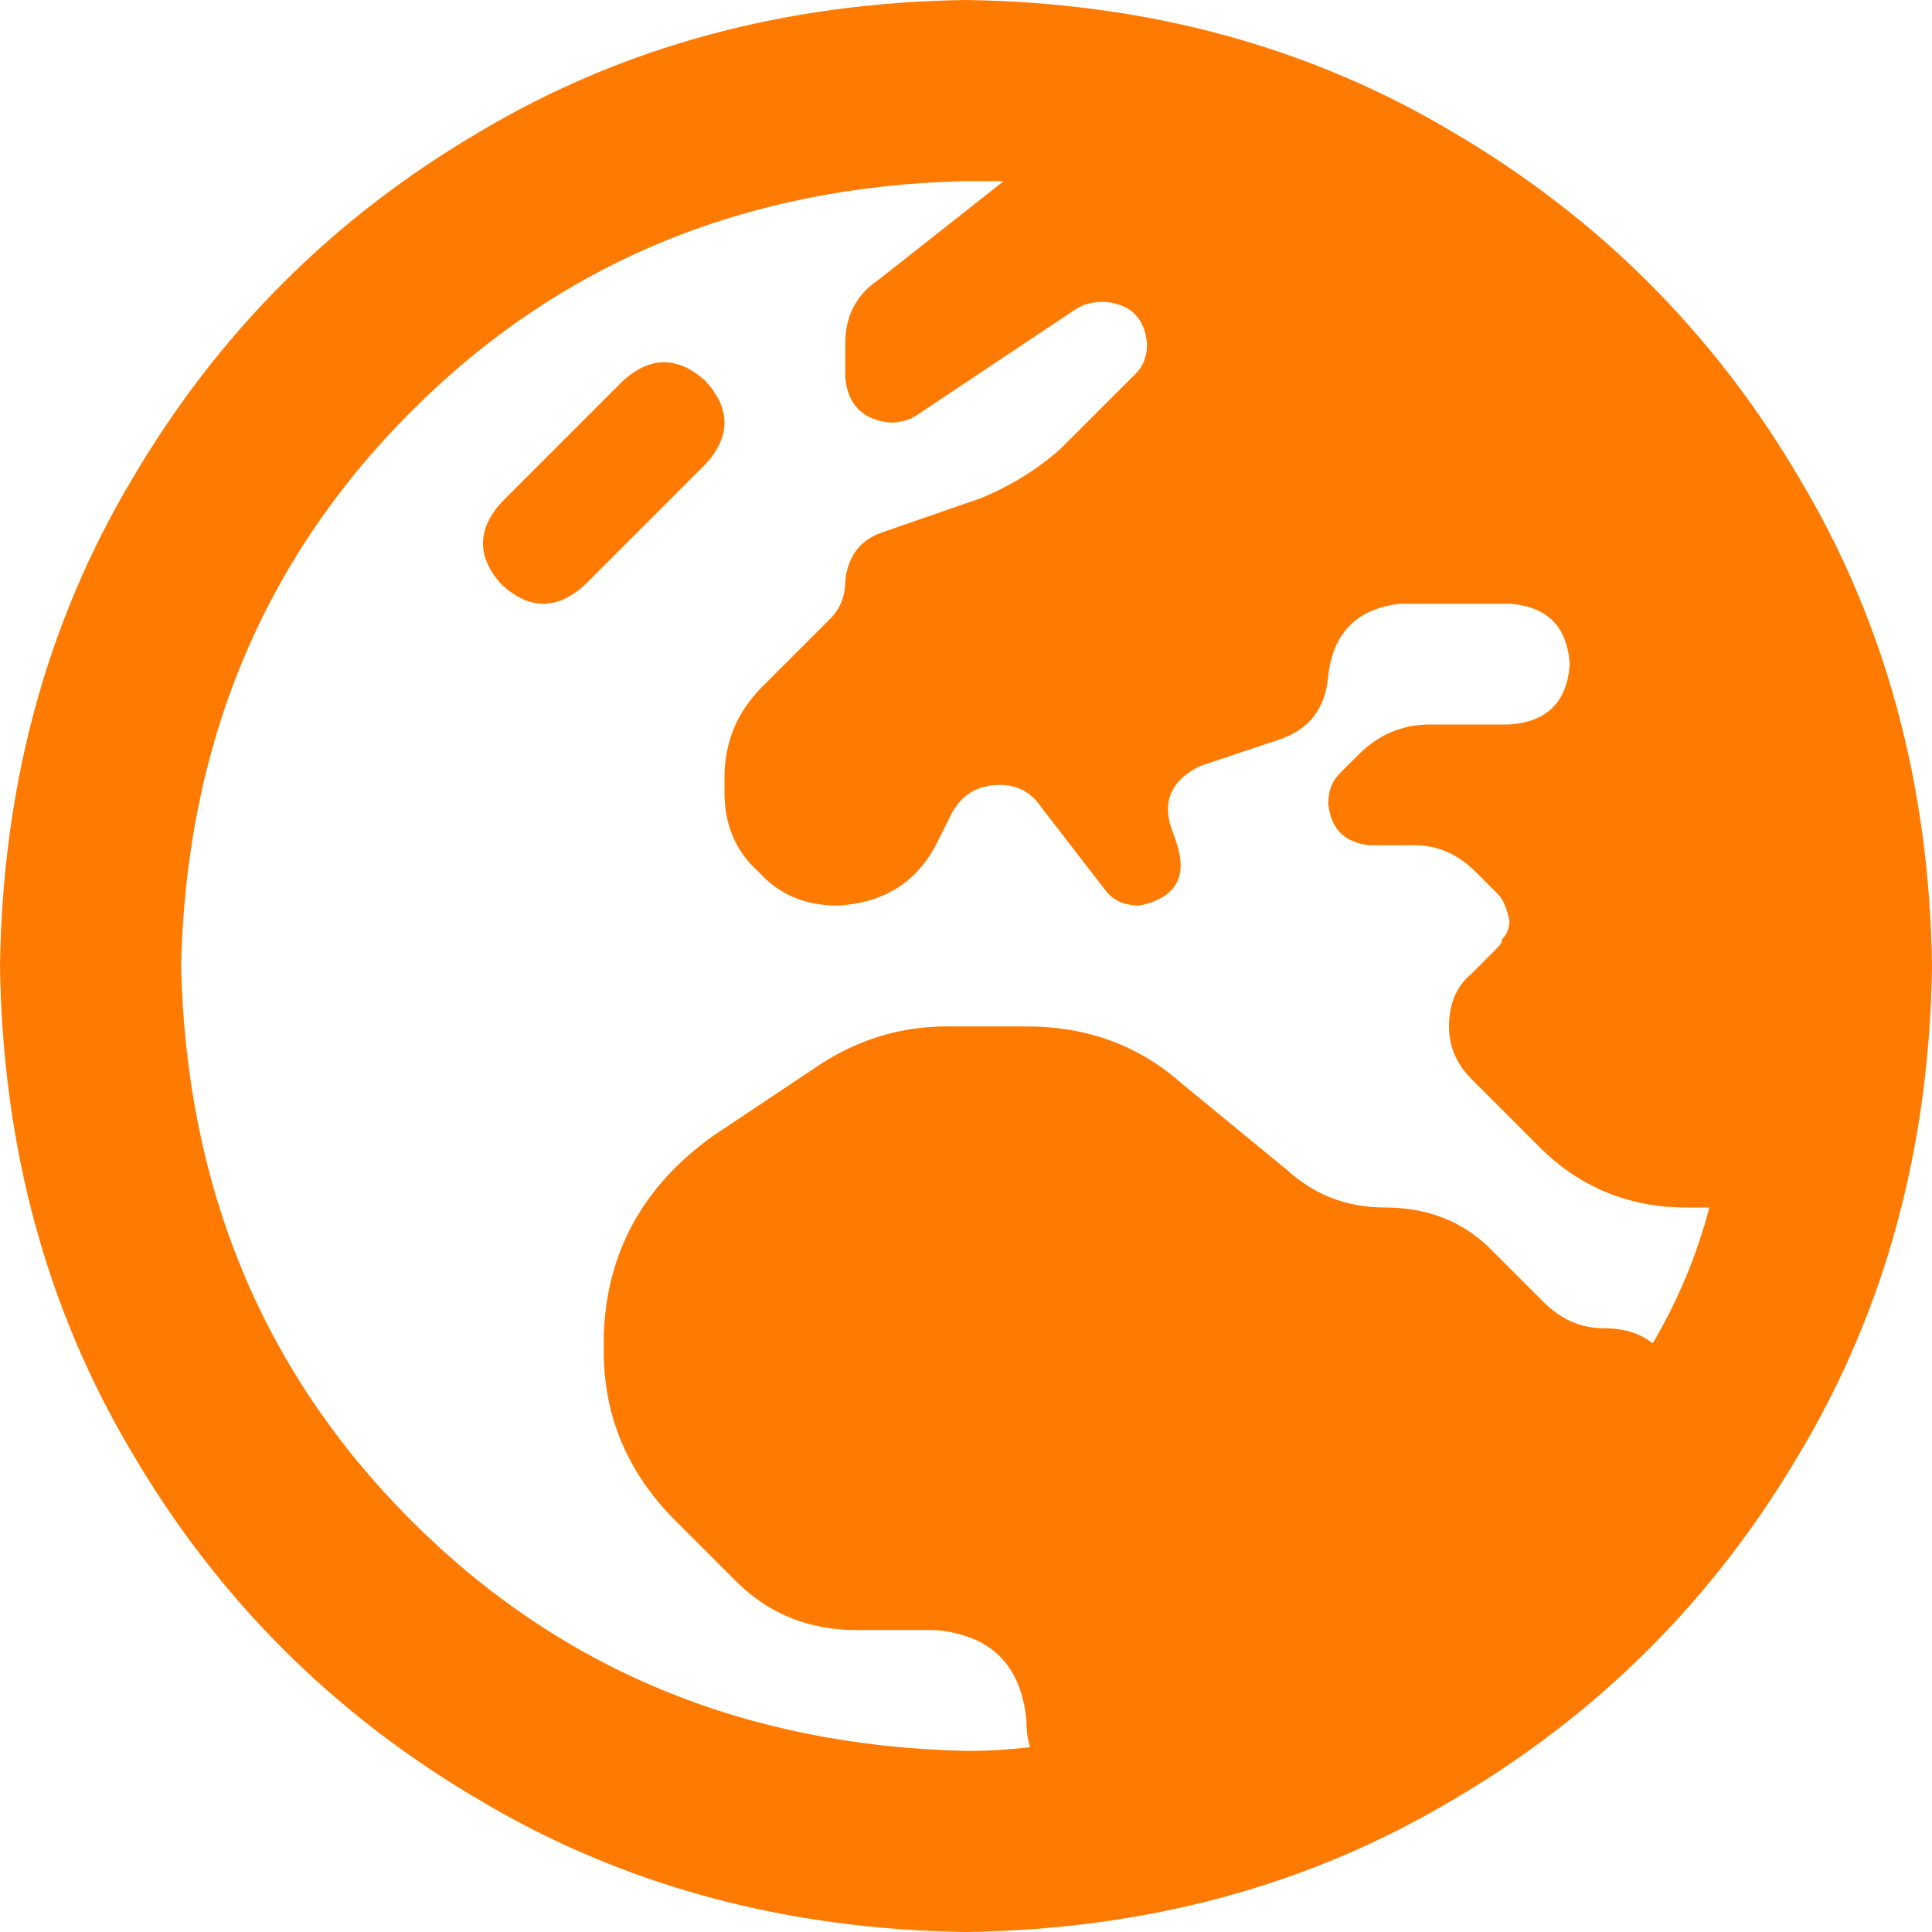 <svg width="22" height="22" viewBox="0 0 22 22" fill="none" xmlns="http://www.w3.org/2000/svg">
<path d="M6.66 6.66C6.345 6.947 6.03 6.947 5.715 6.66C5.428 6.345 5.428 6.03 5.715 5.715L7.09 4.34C7.405 4.053 7.72 4.053 8.035 4.34C8.322 4.655 8.322 4.97 8.035 5.285L6.66 6.66ZM0 11C0.029 8.938 0.53 7.09 1.504 5.457C2.478 3.796 3.796 2.478 5.457 1.504C7.09 0.53 8.938 0.029 11 0C13.062 0.029 14.91 0.53 16.543 1.504C18.204 2.478 19.522 3.796 20.496 5.457C21.47 7.09 21.971 8.938 22 11C21.971 13.062 21.47 14.91 20.496 16.543C19.522 18.204 18.204 19.522 16.543 20.496C14.91 21.47 13.062 21.971 11 22C8.938 21.971 7.09 21.47 5.457 20.496C3.796 19.522 2.478 18.204 1.504 16.543C0.53 14.91 0.029 13.062 0 11ZM11 19.938C11.258 19.938 11.501 19.923 11.73 19.895C11.702 19.809 11.688 19.708 11.688 19.594C11.63 18.963 11.287 18.62 10.656 18.562H9.754C9.21 18.562 8.751 18.376 8.379 18.004L7.691 17.316C7.147 16.772 6.875 16.128 6.875 15.383V15.211C6.904 14.266 7.319 13.507 8.121 12.934L9.281 12.16C9.74 11.845 10.241 11.688 10.785 11.688H11.688C12.375 11.688 12.962 11.902 13.449 12.332L14.652 13.32C14.967 13.607 15.34 13.75 15.77 13.75C16.256 13.75 16.658 13.908 16.973 14.223L17.574 14.824C17.775 15.025 18.004 15.125 18.262 15.125C18.491 15.125 18.677 15.182 18.82 15.297C19.107 14.81 19.322 14.294 19.465 13.75H19.207C18.548 13.75 17.99 13.521 17.531 13.062L16.758 12.289C16.586 12.117 16.5 11.917 16.5 11.688C16.5 11.43 16.586 11.229 16.758 11.086L17.059 10.785C17.087 10.757 17.102 10.728 17.102 10.699C17.159 10.642 17.188 10.57 17.188 10.484C17.159 10.341 17.116 10.241 17.059 10.184L16.801 9.926C16.6 9.725 16.371 9.625 16.113 9.625H15.598C15.311 9.596 15.154 9.439 15.125 9.152C15.125 9.009 15.168 8.895 15.254 8.809L15.469 8.594C15.698 8.365 15.97 8.25 16.285 8.25H17.188C17.617 8.221 17.846 7.992 17.875 7.562C17.846 7.133 17.617 6.904 17.188 6.875H15.941C15.454 6.932 15.182 7.204 15.125 7.691C15.096 8.064 14.91 8.307 14.566 8.422L13.664 8.723C13.32 8.895 13.22 9.152 13.363 9.496L13.406 9.625C13.521 9.997 13.378 10.227 12.977 10.312C12.805 10.312 12.676 10.255 12.59 10.141L11.859 9.195C11.745 9.023 11.587 8.938 11.387 8.938C11.129 8.938 10.943 9.052 10.828 9.281L10.656 9.625C10.427 10.055 10.055 10.284 9.539 10.312C9.167 10.312 8.866 10.184 8.637 9.926C8.379 9.697 8.25 9.396 8.25 9.023V8.852C8.25 8.451 8.393 8.107 8.68 7.82L9.453 7.047C9.568 6.932 9.625 6.789 9.625 6.617C9.654 6.331 9.797 6.145 10.055 6.059L11.172 5.672C11.516 5.529 11.816 5.342 12.074 5.113L12.934 4.254C13.02 4.168 13.062 4.053 13.062 3.91C13.034 3.624 12.876 3.466 12.59 3.438H12.547C12.432 3.438 12.332 3.466 12.246 3.523L10.441 4.727C10.355 4.784 10.255 4.812 10.141 4.812C9.826 4.784 9.654 4.612 9.625 4.297V3.91C9.625 3.595 9.754 3.352 10.012 3.18L11.43 2.062C11.287 2.062 11.143 2.062 11 2.062C8.479 2.12 6.374 2.993 4.684 4.684C2.993 6.374 2.12 8.479 2.062 11C2.12 13.521 2.993 15.626 4.684 17.316C6.374 19.006 8.479 19.88 11 19.938Z" fill="#FF7A00"/>
</svg>
